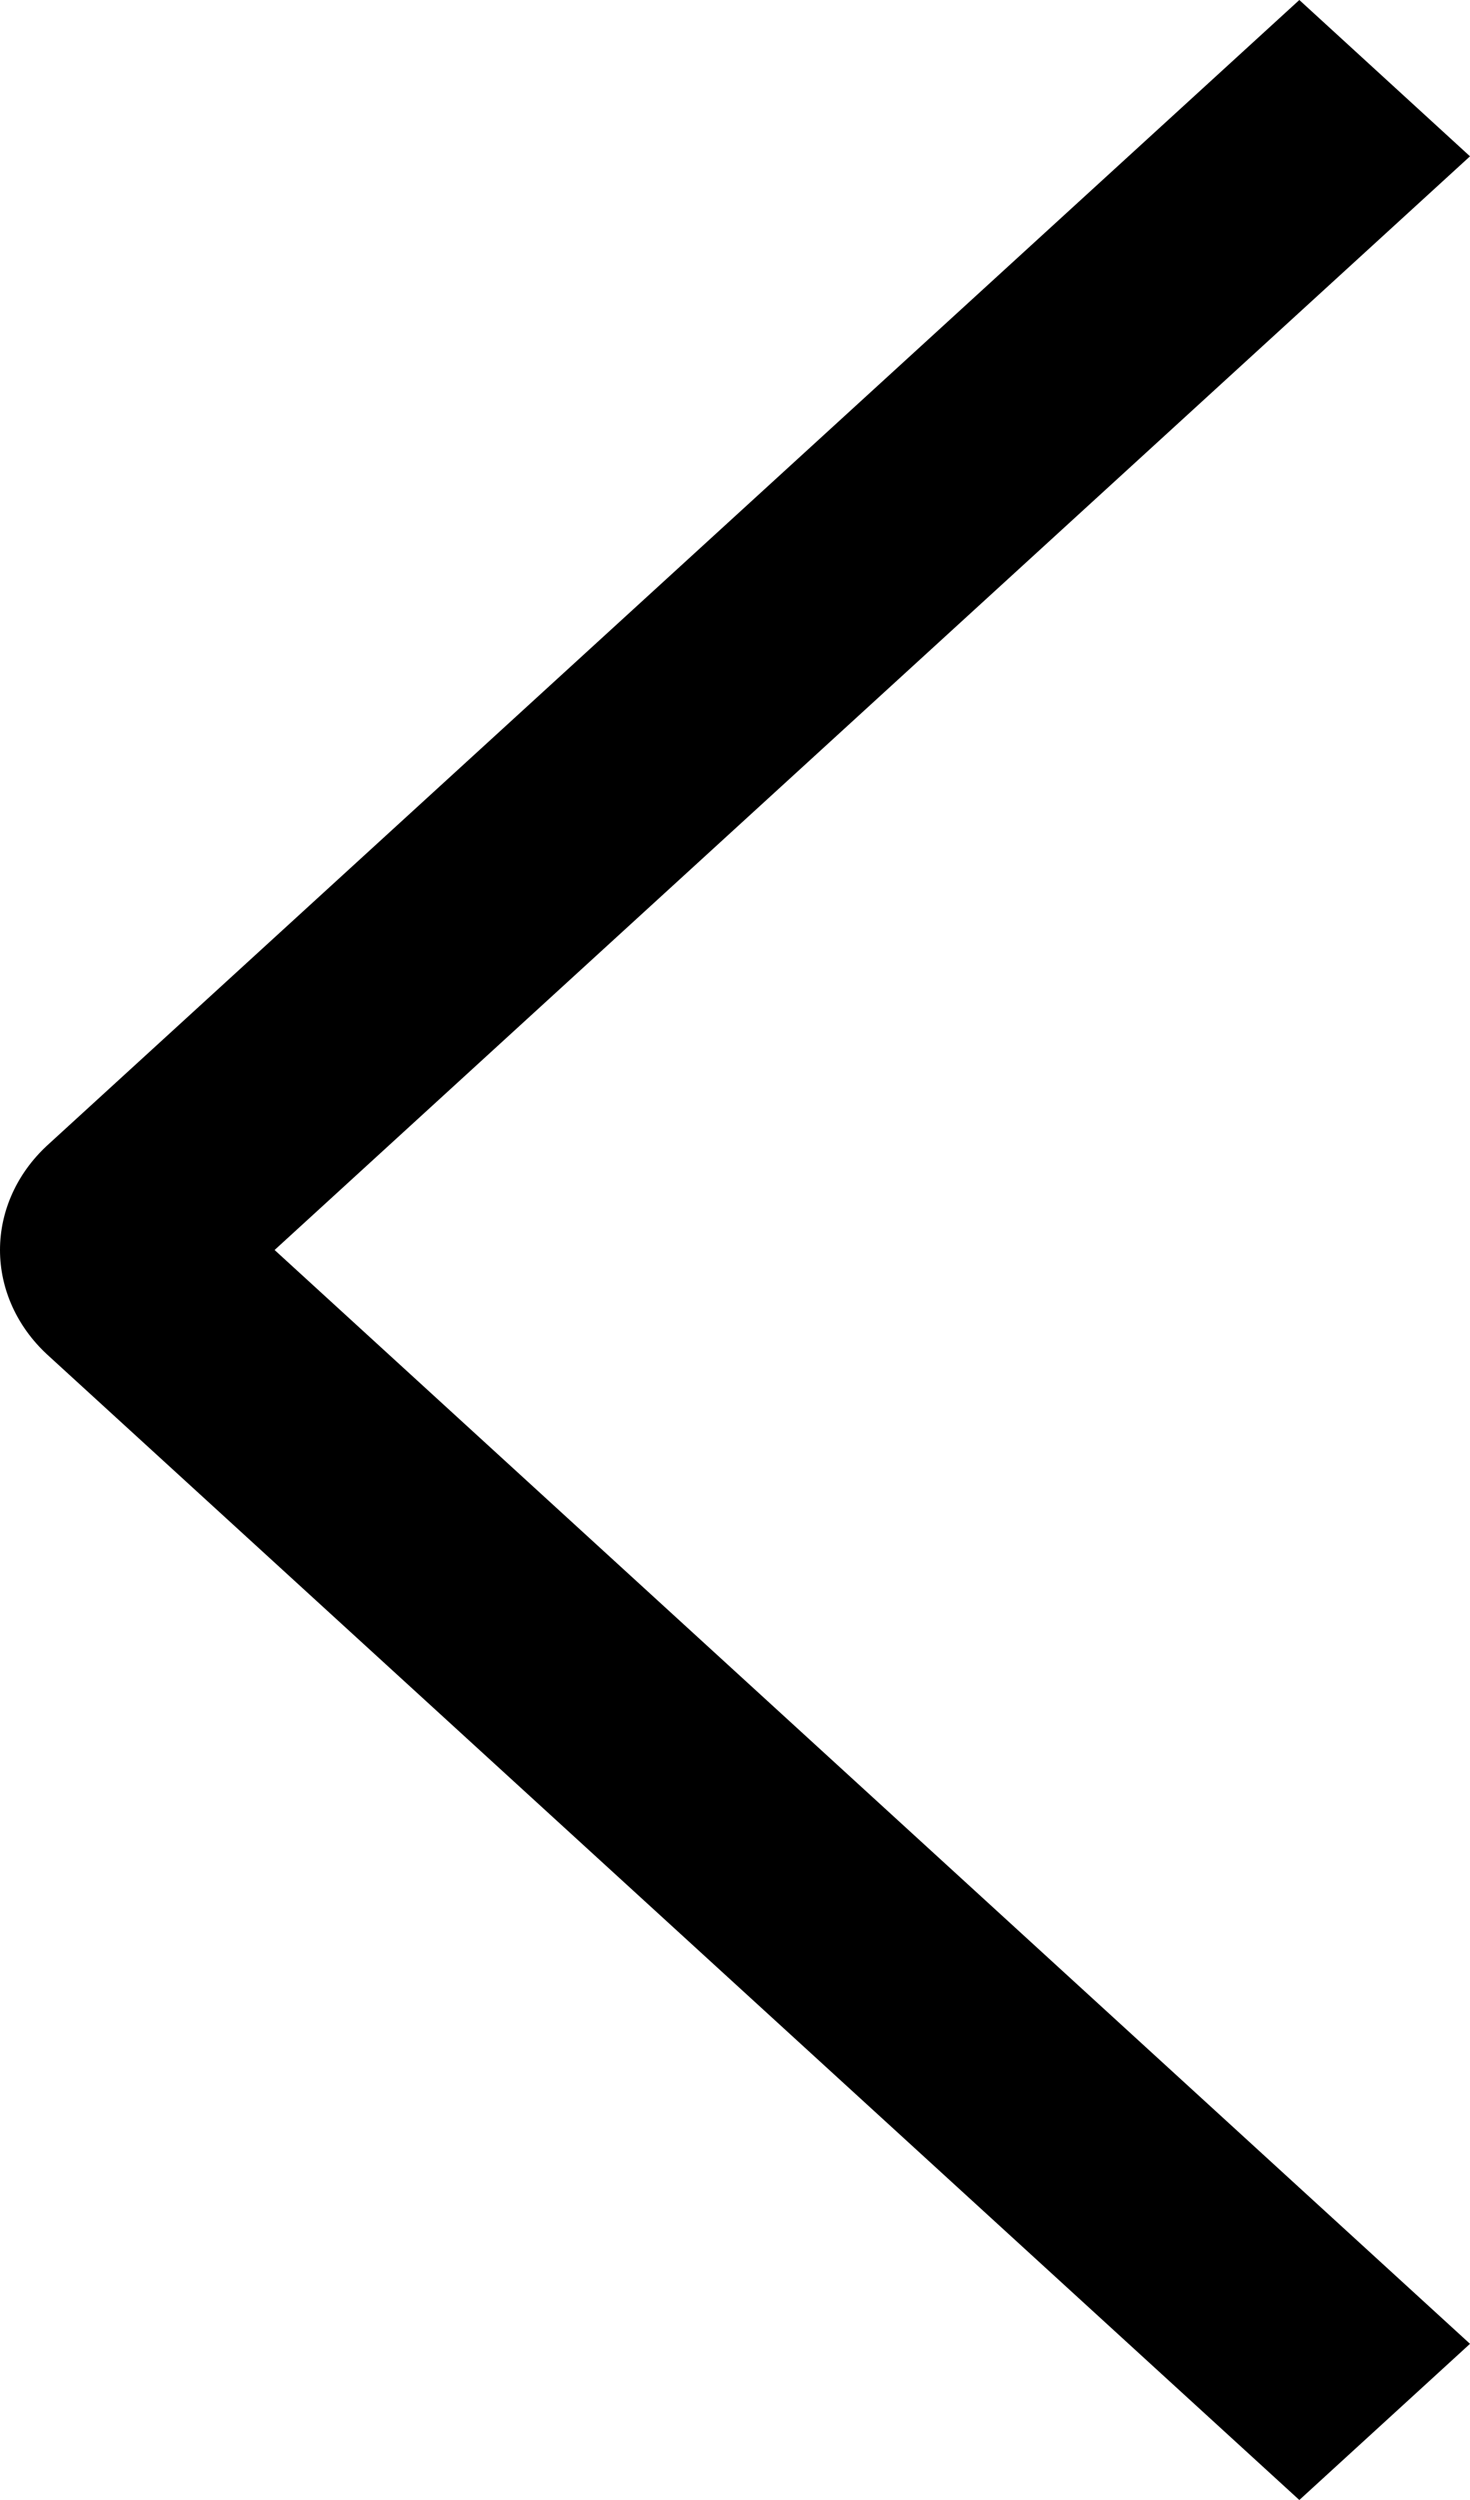 <svg width="10" height="17" viewBox="0 0 10 17" fill="none" xmlns="http://www.w3.org/2000/svg">
<path fill-rule="evenodd" clip-rule="evenodd" d="M10 15.938L8.839 17L0.32 9.21C0.115 9.02 0 8.765 0 8.5C0 8.235 0.115 7.98 0.32 7.79L8.839 0L10 1.063L1.868 8.5L10 15.938Z" fill="black"/>
</svg>
